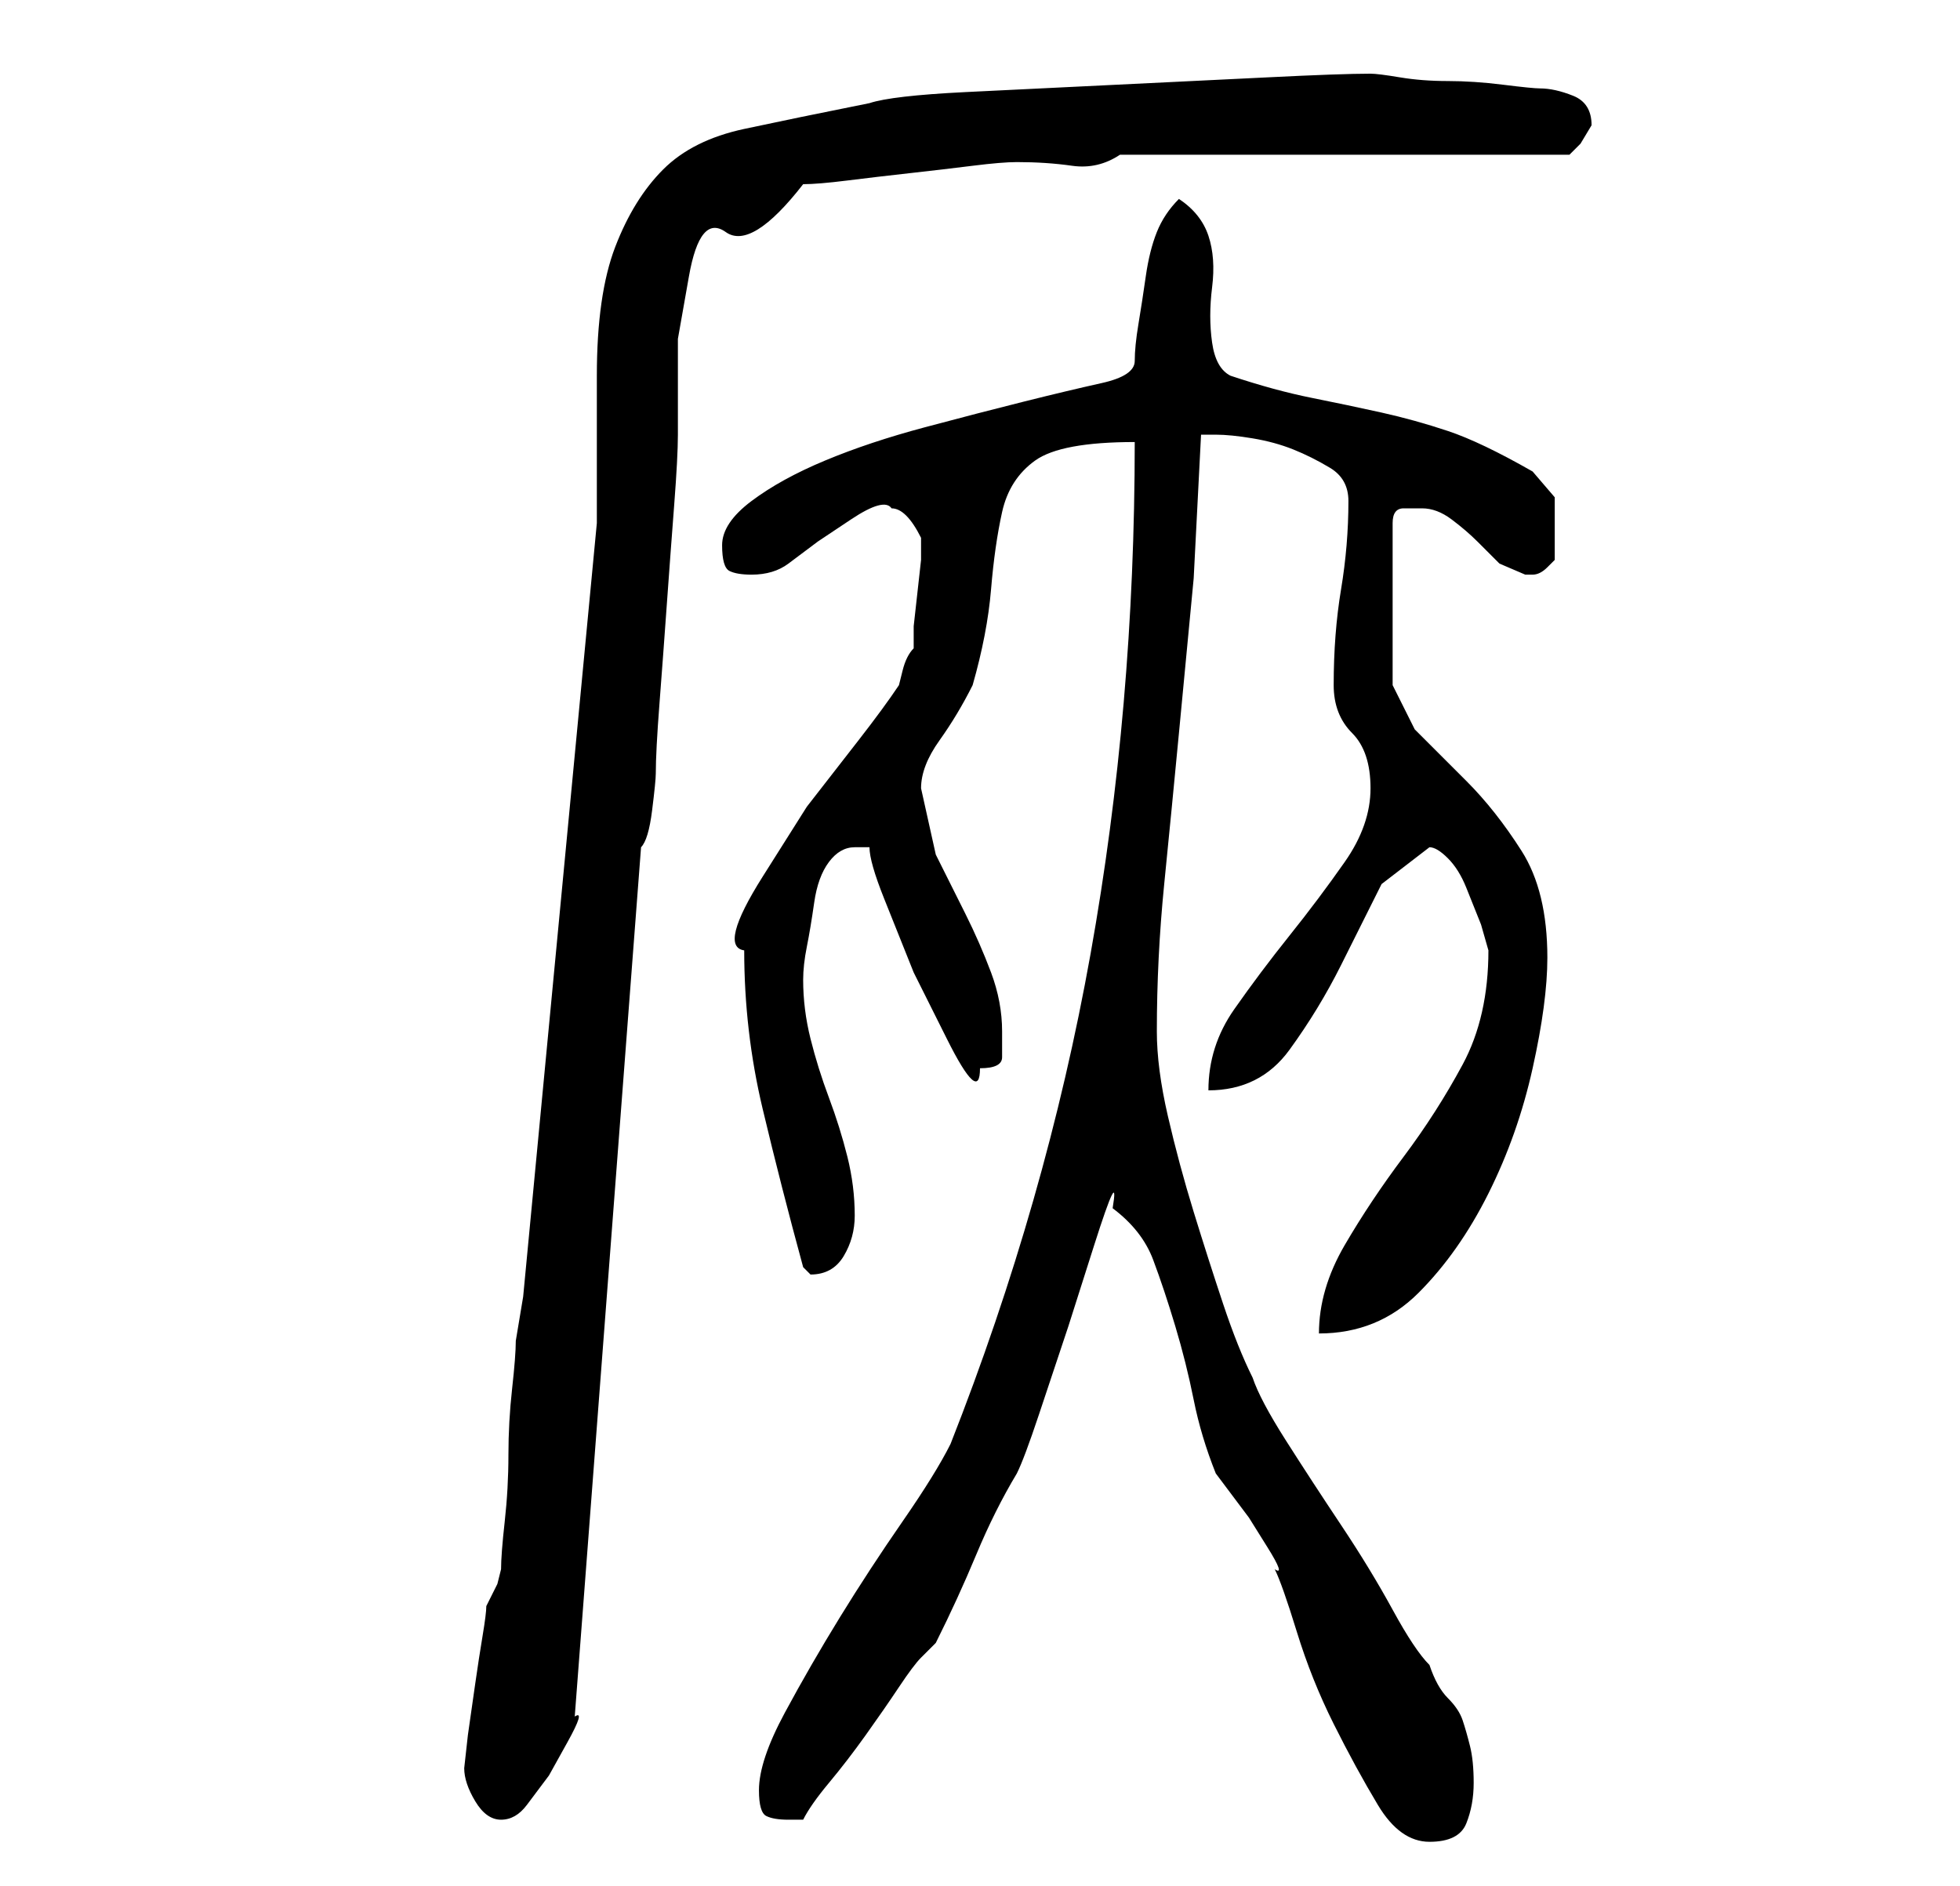 <?xml version="1.0" standalone="no"?>
<!DOCTYPE svg PUBLIC "-//W3C//DTD SVG 1.1//EN" "http://www.w3.org/Graphics/SVG/1.1/DTD/svg11.dtd" >
<svg xmlns="http://www.w3.org/2000/svg" xmlns:xlink="http://www.w3.org/1999/xlink" version="1.1" viewBox="-10 0 266 256">
   <path fill="currentColor"
d="M141 164q4 3 5.5 7t3 9t2.5 10t3 10l1.5 2l3 4t2.5 4t1 3q1 2 3 8.5t5 12.5t6 11t7 5t5 -2.5t1 -5.5t-0.5 -5t-1 -3.5t-2 -3t-2.5 -4.5q-2 -2 -5 -7.5t-7 -11.5t-7.5 -11.5t-4.5 -8.5q-2 -4 -4 -10t-4 -12.5t-3.5 -13t-1.5 -11.5q0 -10 1 -20t2 -20.5l2 -21t1 -19.5h2
q2 0 5 0.5t5.5 1.5t5 2.5t2.5 4.5q0 6 -1 12t-1 13q0 4 2.5 6.5t2.5 7.5t-3.5 10t-7.5 10t-7.5 10t-3.5 11q7 0 11 -5.5t7 -11.5l5.5 -11t6.5 -5q1 0 2.5 1.5t2.5 4l2 5t1 3.5q0 9 -3.5 15.5t-8 12.5t-8 12t-3.5 12q8 0 13.5 -5.5t9.5 -13.5t6 -17t2 -15q0 -9 -3.5 -14.5
t-7.5 -9.5l-7 -7t-3 -6v-22q0 -2 1.5 -2h2.5q2 0 4 1.5t3.5 3l3 3t3.5 1.5h1q1 0 2 -1l1 -1v-2v-2v-4.5t-3 -3.5q-7 -4 -11.5 -5.5t-9 -2.5t-9.5 -2t-11 -3q-2 -1 -2.5 -4.5t0 -7.5t-0.5 -7t-4 -5q-2 2 -3 4.5t-1.5 6t-1 6.5t-0.5 5t-4.5 3t-10.5 2.5t-13.5 3.5t-13.5 4.5
t-10 5.5t-4 6t1 3.5t3 0.5q3 0 5 -1.5l4 -3t4.5 -3t5.5 -1.5q1 0 2 1t2 3v3t-0.5 4.5t-0.5 4.5v3q-1 1 -1.5 3l-0.5 2q-2 3 -5.5 7.5l-7 9t-6 9.5t-2.5 10q0 11 2.5 21.5t5.5 21.5l0.5 0.5l0.5 0.5q3 0 4.5 -2.5t1.5 -5.5q0 -4 -1 -8t-2.5 -8t-2.5 -8t-1 -8q0 -2 0.5 -4.5
t1 -6t2 -5.5t3.5 -2h0.5h1.5q0 2 2 7l4 10t4.5 9t4.5 4q3 0 3 -1.5v-3.5q0 -4 -1.5 -8t-3.5 -8l-4 -8t-2 -9q0 -3 2.5 -6.5t4.5 -7.5q2 -7 2.5 -13t1.5 -10.5t4.5 -7t13.5 -2.5q0 36 -6 69.5t-19 66.5q-2 4 -6.5 10.5t-8.5 13t-7.5 13t-3.5 10.5q0 3 1 3.5t3 0.5h1h1
q1 -2 3.5 -5t5 -6.5t4.5 -6.5t3 -4l1 -1l1 -1q3 -6 5.5 -12t5.5 -11q1 -2 3 -8l4 -12t3.5 -11t2.5 -5zM53 240q0 2 1.5 4.5t3.5 2.5t3.5 -2l3 -4t2.5 -4.5t1 -3.5l9 -118q1 -1 1.5 -5t0.5 -5q0 -3 0.5 -9.5t1 -13.5t1 -13.5t0.5 -9.5v-13t1.5 -8.5t5 -6t10.5 -6.5
q2 0 6 -0.5t8.5 -1t8.5 -1t6 -0.5q4 0 7.5 0.5t6.5 -1.5h61l1.5 -1.5t1.5 -2.5q0 -3 -2.5 -4t-4.5 -1q-1 0 -5 -0.5t-7.5 -0.5t-6.5 -0.5t-4 -0.5q-4 0 -14 0.5t-20.5 1t-20.5 1t-13 1.5q-10 2 -17 3.5t-11 5.5t-6.5 10.5t-2.5 17.5v4v6v6v4l-10 105l-0.5 3l-0.5 3
q0 2 -0.5 6.5t-0.5 9t-0.5 9t-0.5 6.5l-0.5 2t-1.5 3q0 1 -0.5 4t-1 6.5l-1 7t-0.5 4.5z" />
</svg>
